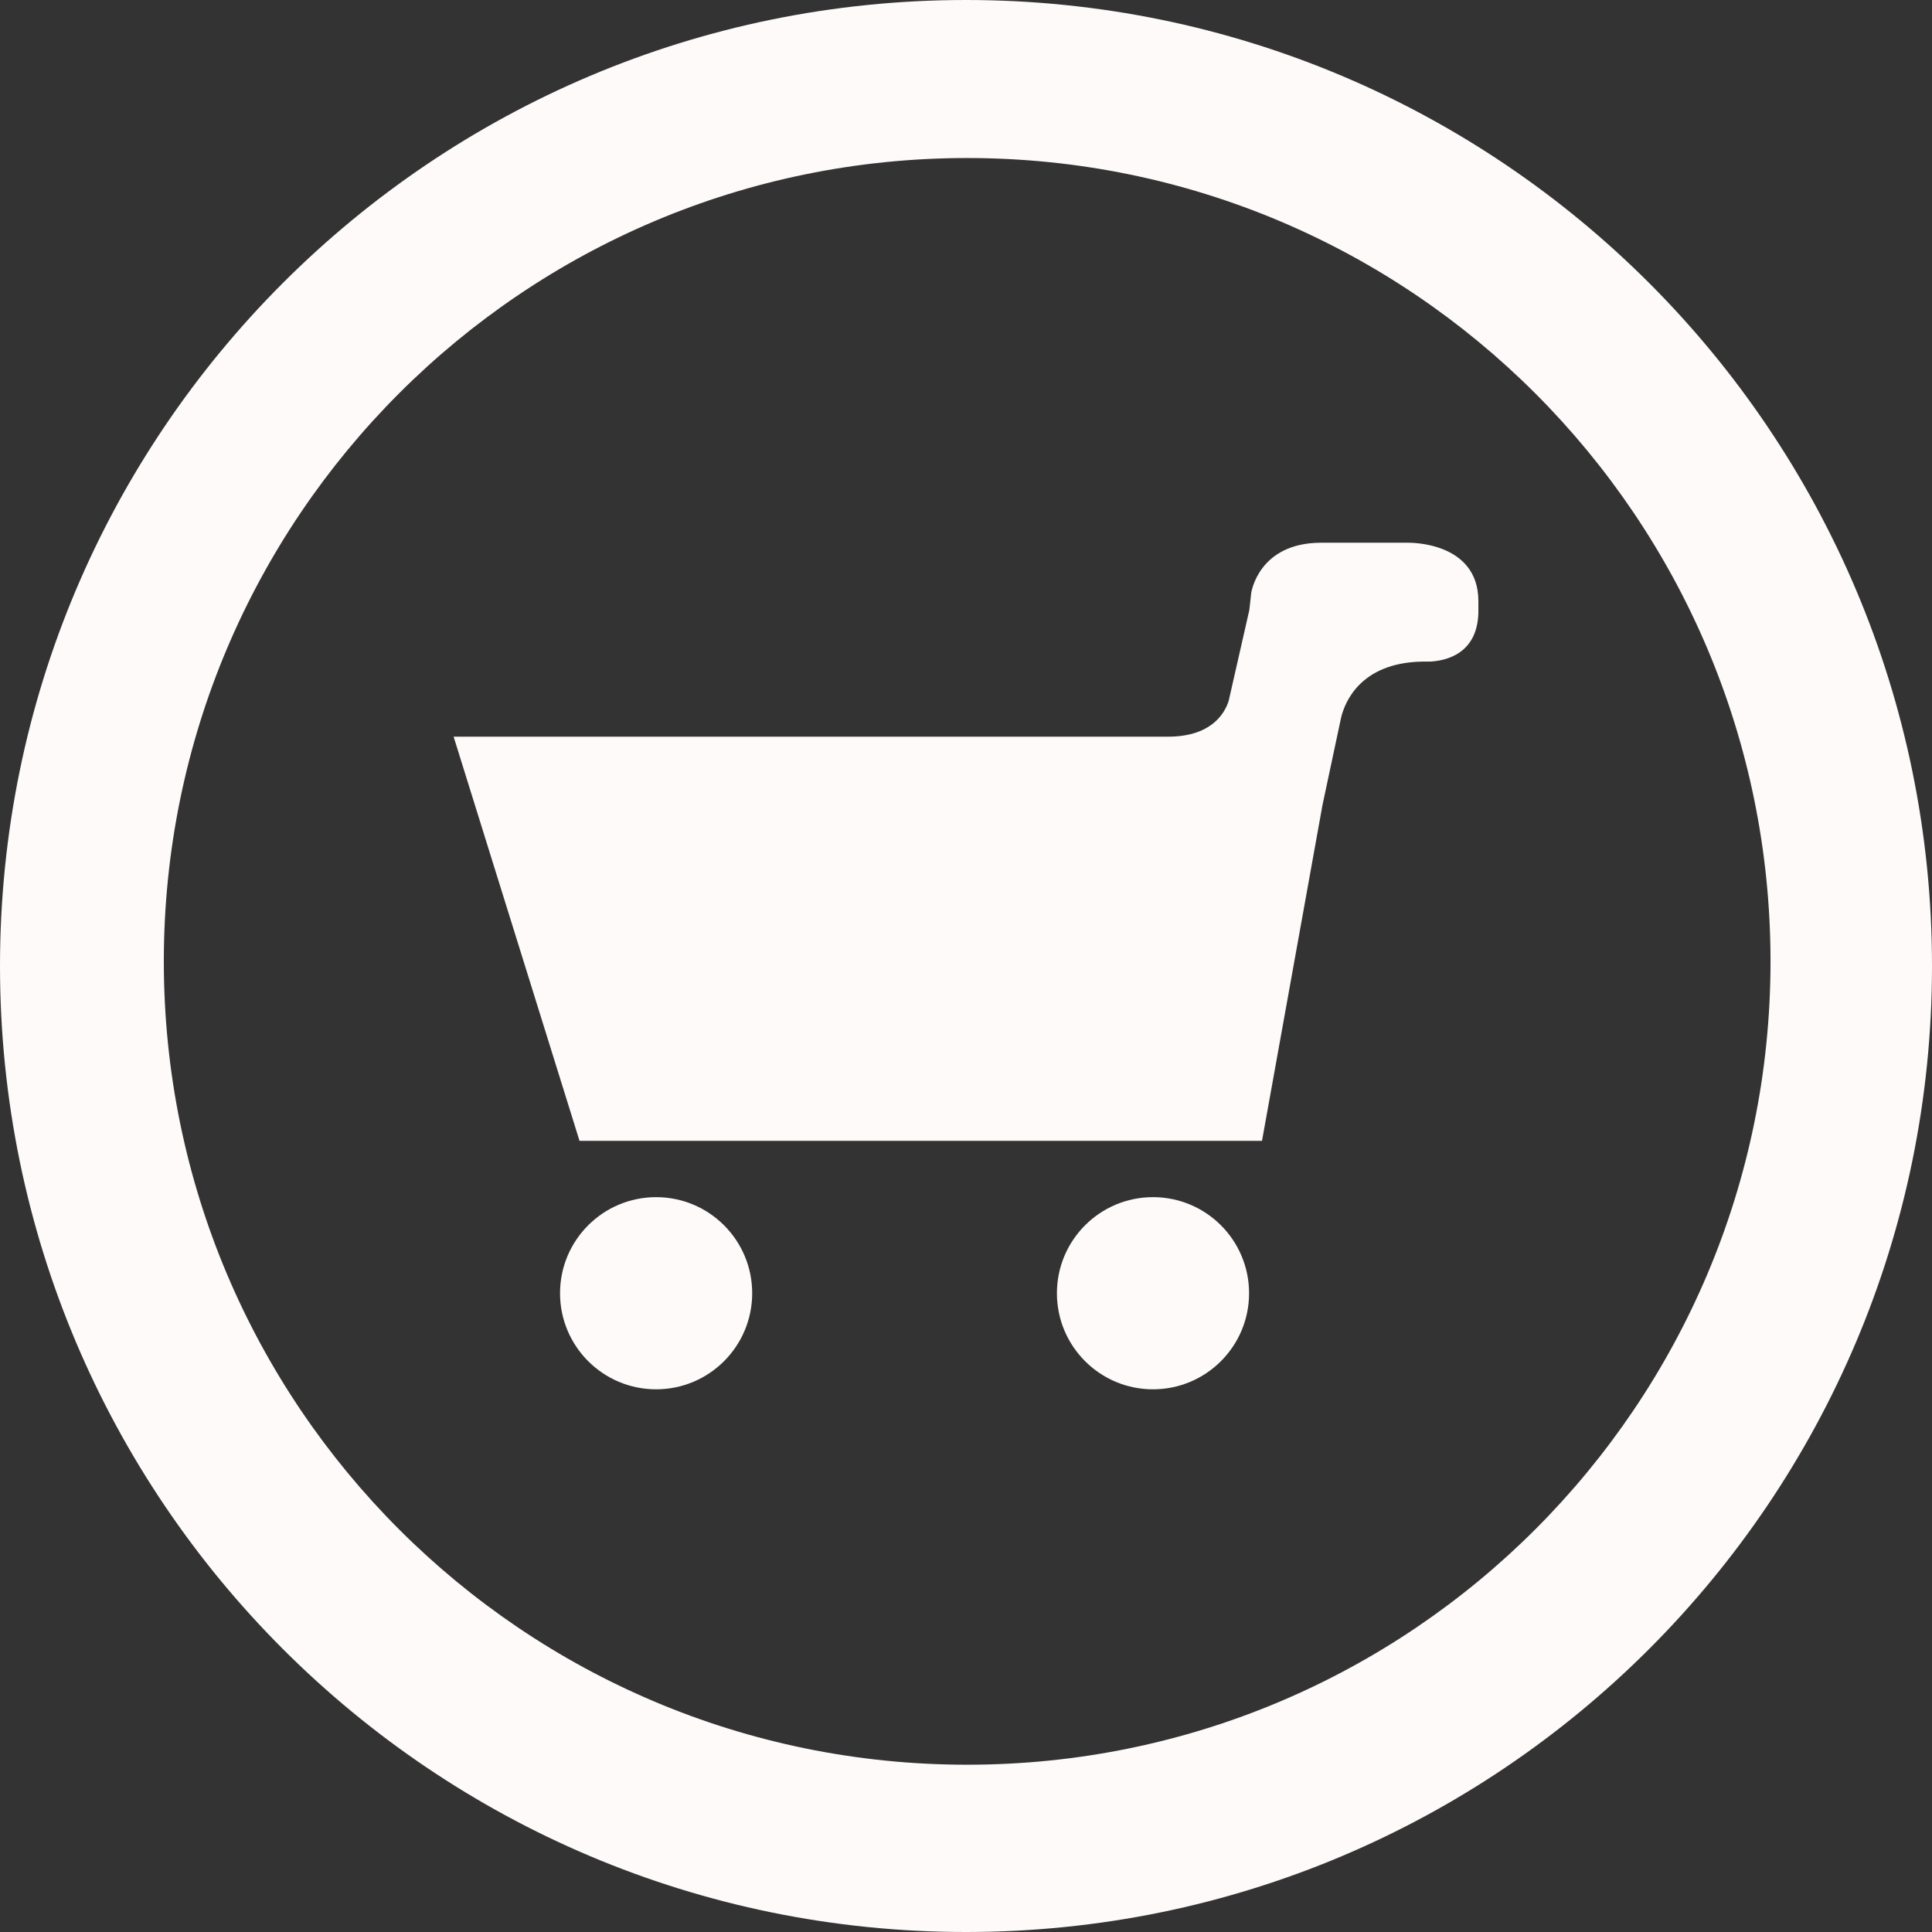 <?xml version="1.0" ?><!DOCTYPE svg  PUBLIC '-//W3C//DTD SVG 1.1//EN'  'http://www.w3.org/Graphics/SVG/1.1/DTD/svg11.dtd'><svg enable-background="new 0 0 48 48" height="48px" id="Layer_1" version="1.1" viewBox="0 0 48 48" width="48px" xml:space="preserve" xmlns="http://www.w3.org/2000/svg" xmlns:xlink="http://www.w3.org/1999/xlink"><rect x="0" y="0" width="48" height="48" fill="#333333" stroke="none"/><g><path d="M24,0C10.746,0,0,10.745,0,24s10.745,24,24,24c13.255,0,24-10.745,24-24S37.256,0,24,0z M24.029,43.844   c-11.023,0-19.959-8.936-19.959-19.959S13.006,3.926,24.029,3.926c11.023,0,19.959,8.936,19.959,19.959   S35.053,43.844,24.029,43.844z" fill="snow"/><g><circle cx="16.301" cy="32.13" fill="snow" r="2.387"/><circle cx="28.646" cy="32.13" fill="snow" r="2.387"/><path d="M34.98,13.484h-2.156c-1.557,0-1.736,1.238-1.738,1.249l-0.047,0.427v-0.002l-0.514,2.26    c-0.113,0.34-0.455,0.885-1.514,0.885H11.27l3.128,10.041h16.956L32.857,20l0.434-2.039l0,0l0.029-0.135    c0.086-0.358,0.463-1.363,2.02-1.389h0.191c0.385-0.02,1.223-0.189,1.199-1.313v-0.188C36.73,13.438,34.98,13.484,34.98,13.484z" fill="snow"/></g></g></svg>